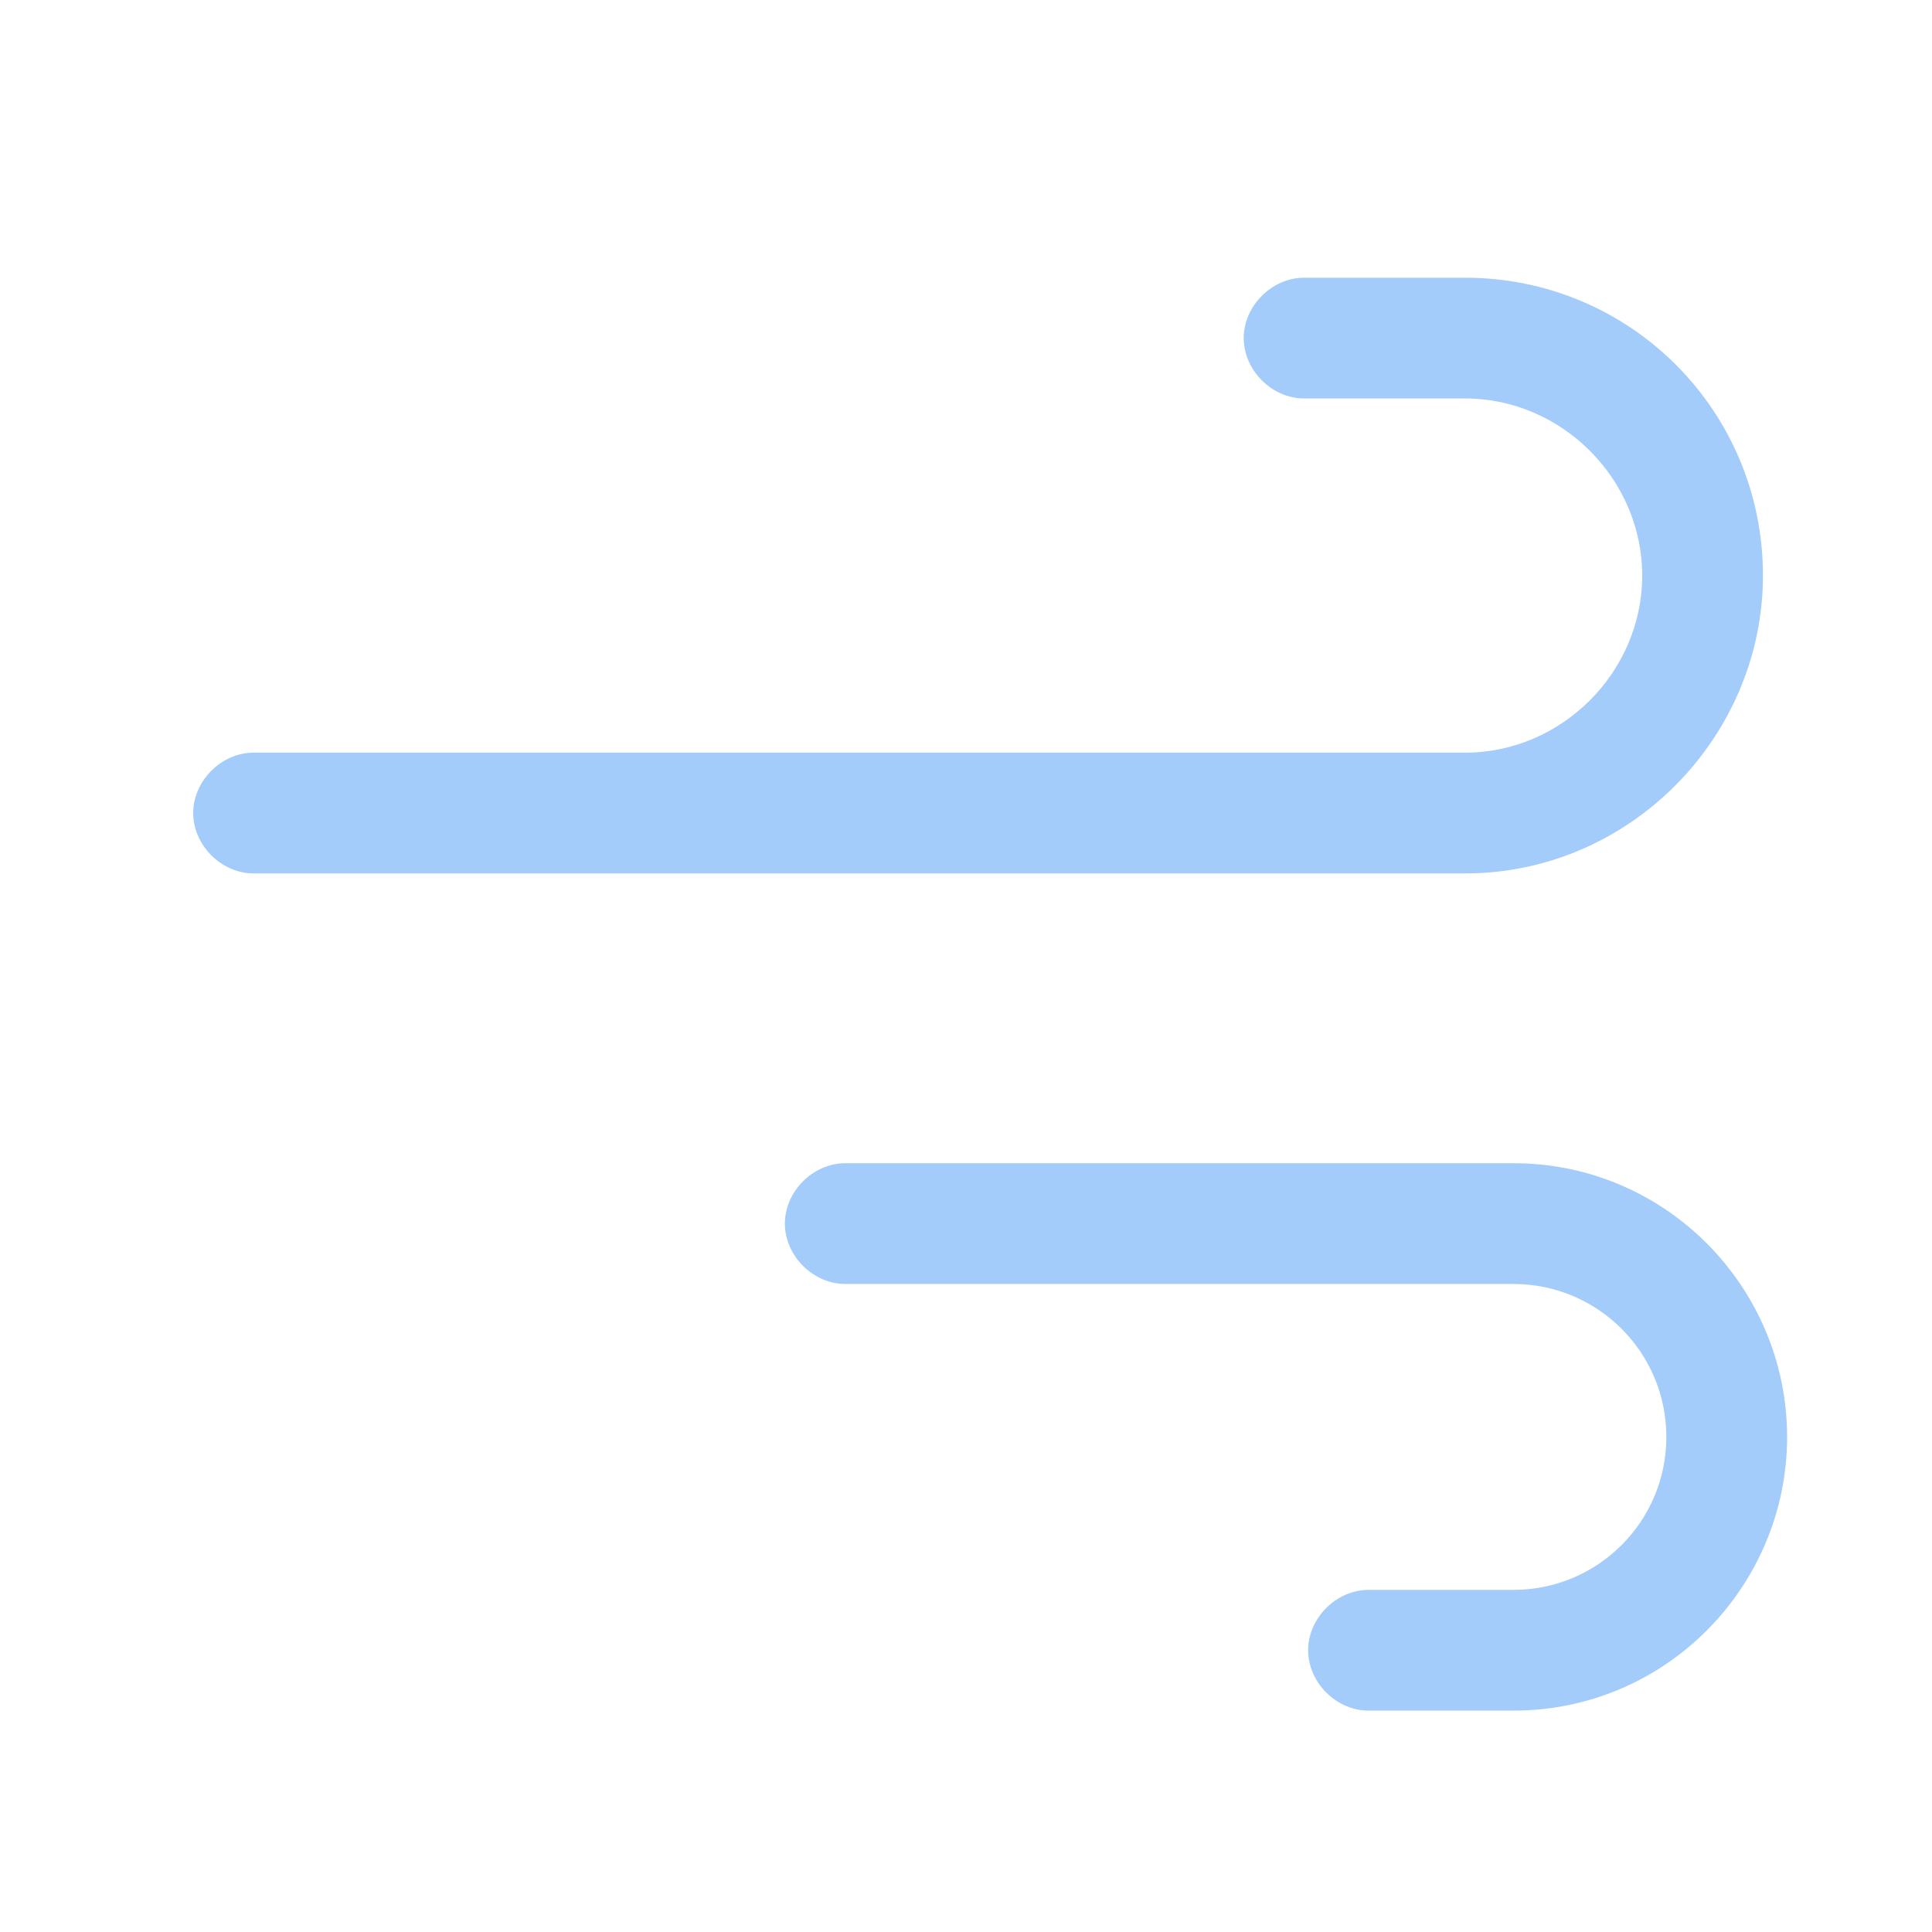 <?xml version="1.0" standalone="no"?><!DOCTYPE svg PUBLIC "-//W3C//DTD SVG 1.1//EN" "http://www.w3.org/Graphics/SVG/1.1/DTD/svg11.dtd"><svg class="icon" width="200px" height="200.00px" viewBox="0 0 1024 1024" version="1.1" xmlns="http://www.w3.org/2000/svg"><path fill="#a3ccfa" d="M776.533 462.933H134.4c-17.067 0-32-14.933-32-32s14.933-32 32-32h642.133c51.2 0 93.867-42.667 93.867-93.867 0-51.2-42.667-93.867-93.867-93.867h-85.333c-17.067 0-32-14.933-32-32s14.933-32 32-32h85.333c87.467 0 157.867 70.4 157.867 157.867 0 85.333-70.4 157.867-157.867 157.867zM802.133 906.667H725.333c-17.067 0-32-14.933-32-32s14.933-32 32-32h76.8c44.8 0 81.067-36.267 81.067-81.067s-36.267-81.067-81.067-81.067H448c-17.067 0-32-14.933-32-32s14.933-32 32-32h354.133c81.067 0 145.067 66.133 145.067 145.067s-64 145.067-145.067 145.067z"  /></svg>